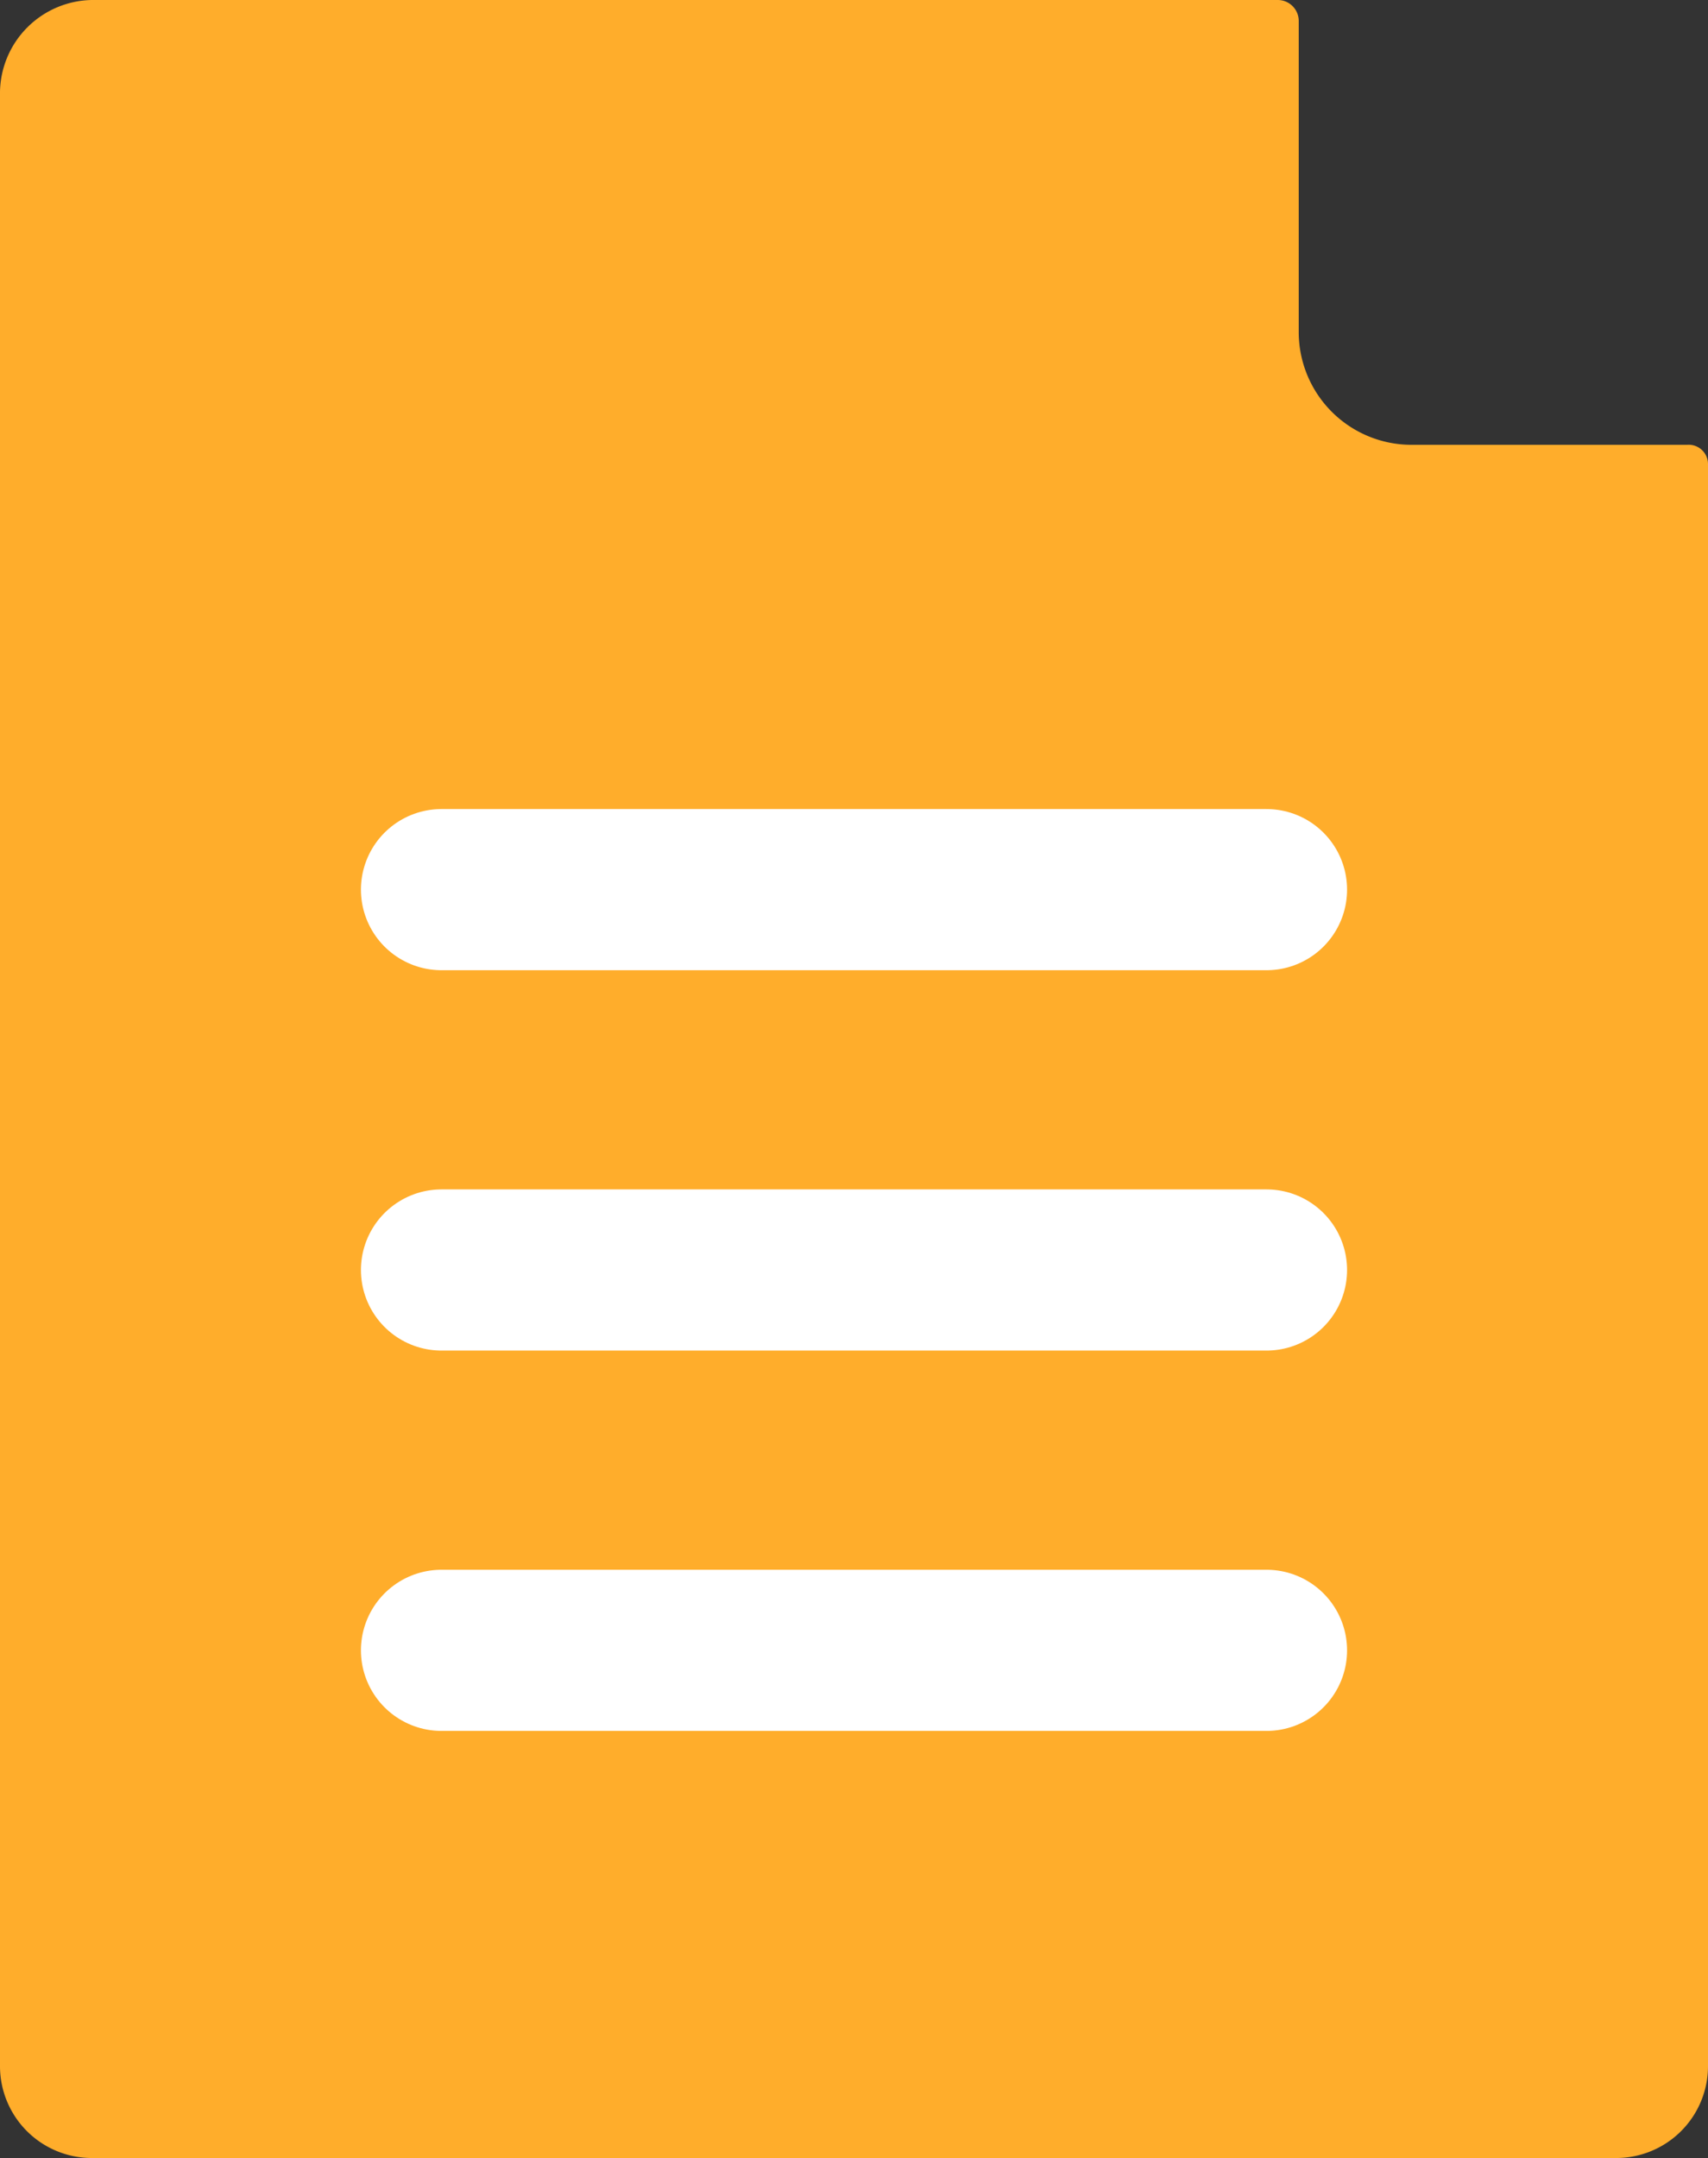 <svg xmlns="http://www.w3.org/2000/svg" viewBox="0 0 10.6 13.39"><rect x="0" y="0" width="10.6" height="13.39" fill="#333333" stroke="none"/><title>Asset 14</title><g id="Layer_2" data-name="Layer 2"><g id="Layer_1-2" data-name="Layer 1"><path d="M8.06.13V2.06a.7.7,0,0,0,.7.7h1.71a.12.12,0,0,1,.13.12v9.94a.57.57,0,0,1-.57.57H.57A.57.57,0,0,1,0,12.82V.57A.58.58,0,0,1,.57,0H7.93A.13.13,0,0,1,8.06.13Z" style="fill:#ffad2b"/><line x1="2.74" y1="5.52" x2="7.86" y2="5.52" style="fill:none;stroke:#fff;stroke-linecap:round;stroke-miterlimit:10"/><line x1="2.74" y1="7.88" x2="7.86" y2="7.88" style="fill:none;stroke:#fff;stroke-linecap:round;stroke-miterlimit:10"/><line x1="2.74" y1="10.24" x2="7.86" y2="10.24" style="fill:none;stroke:#fff;stroke-linecap:round;stroke-miterlimit:10"/></g></g></svg>